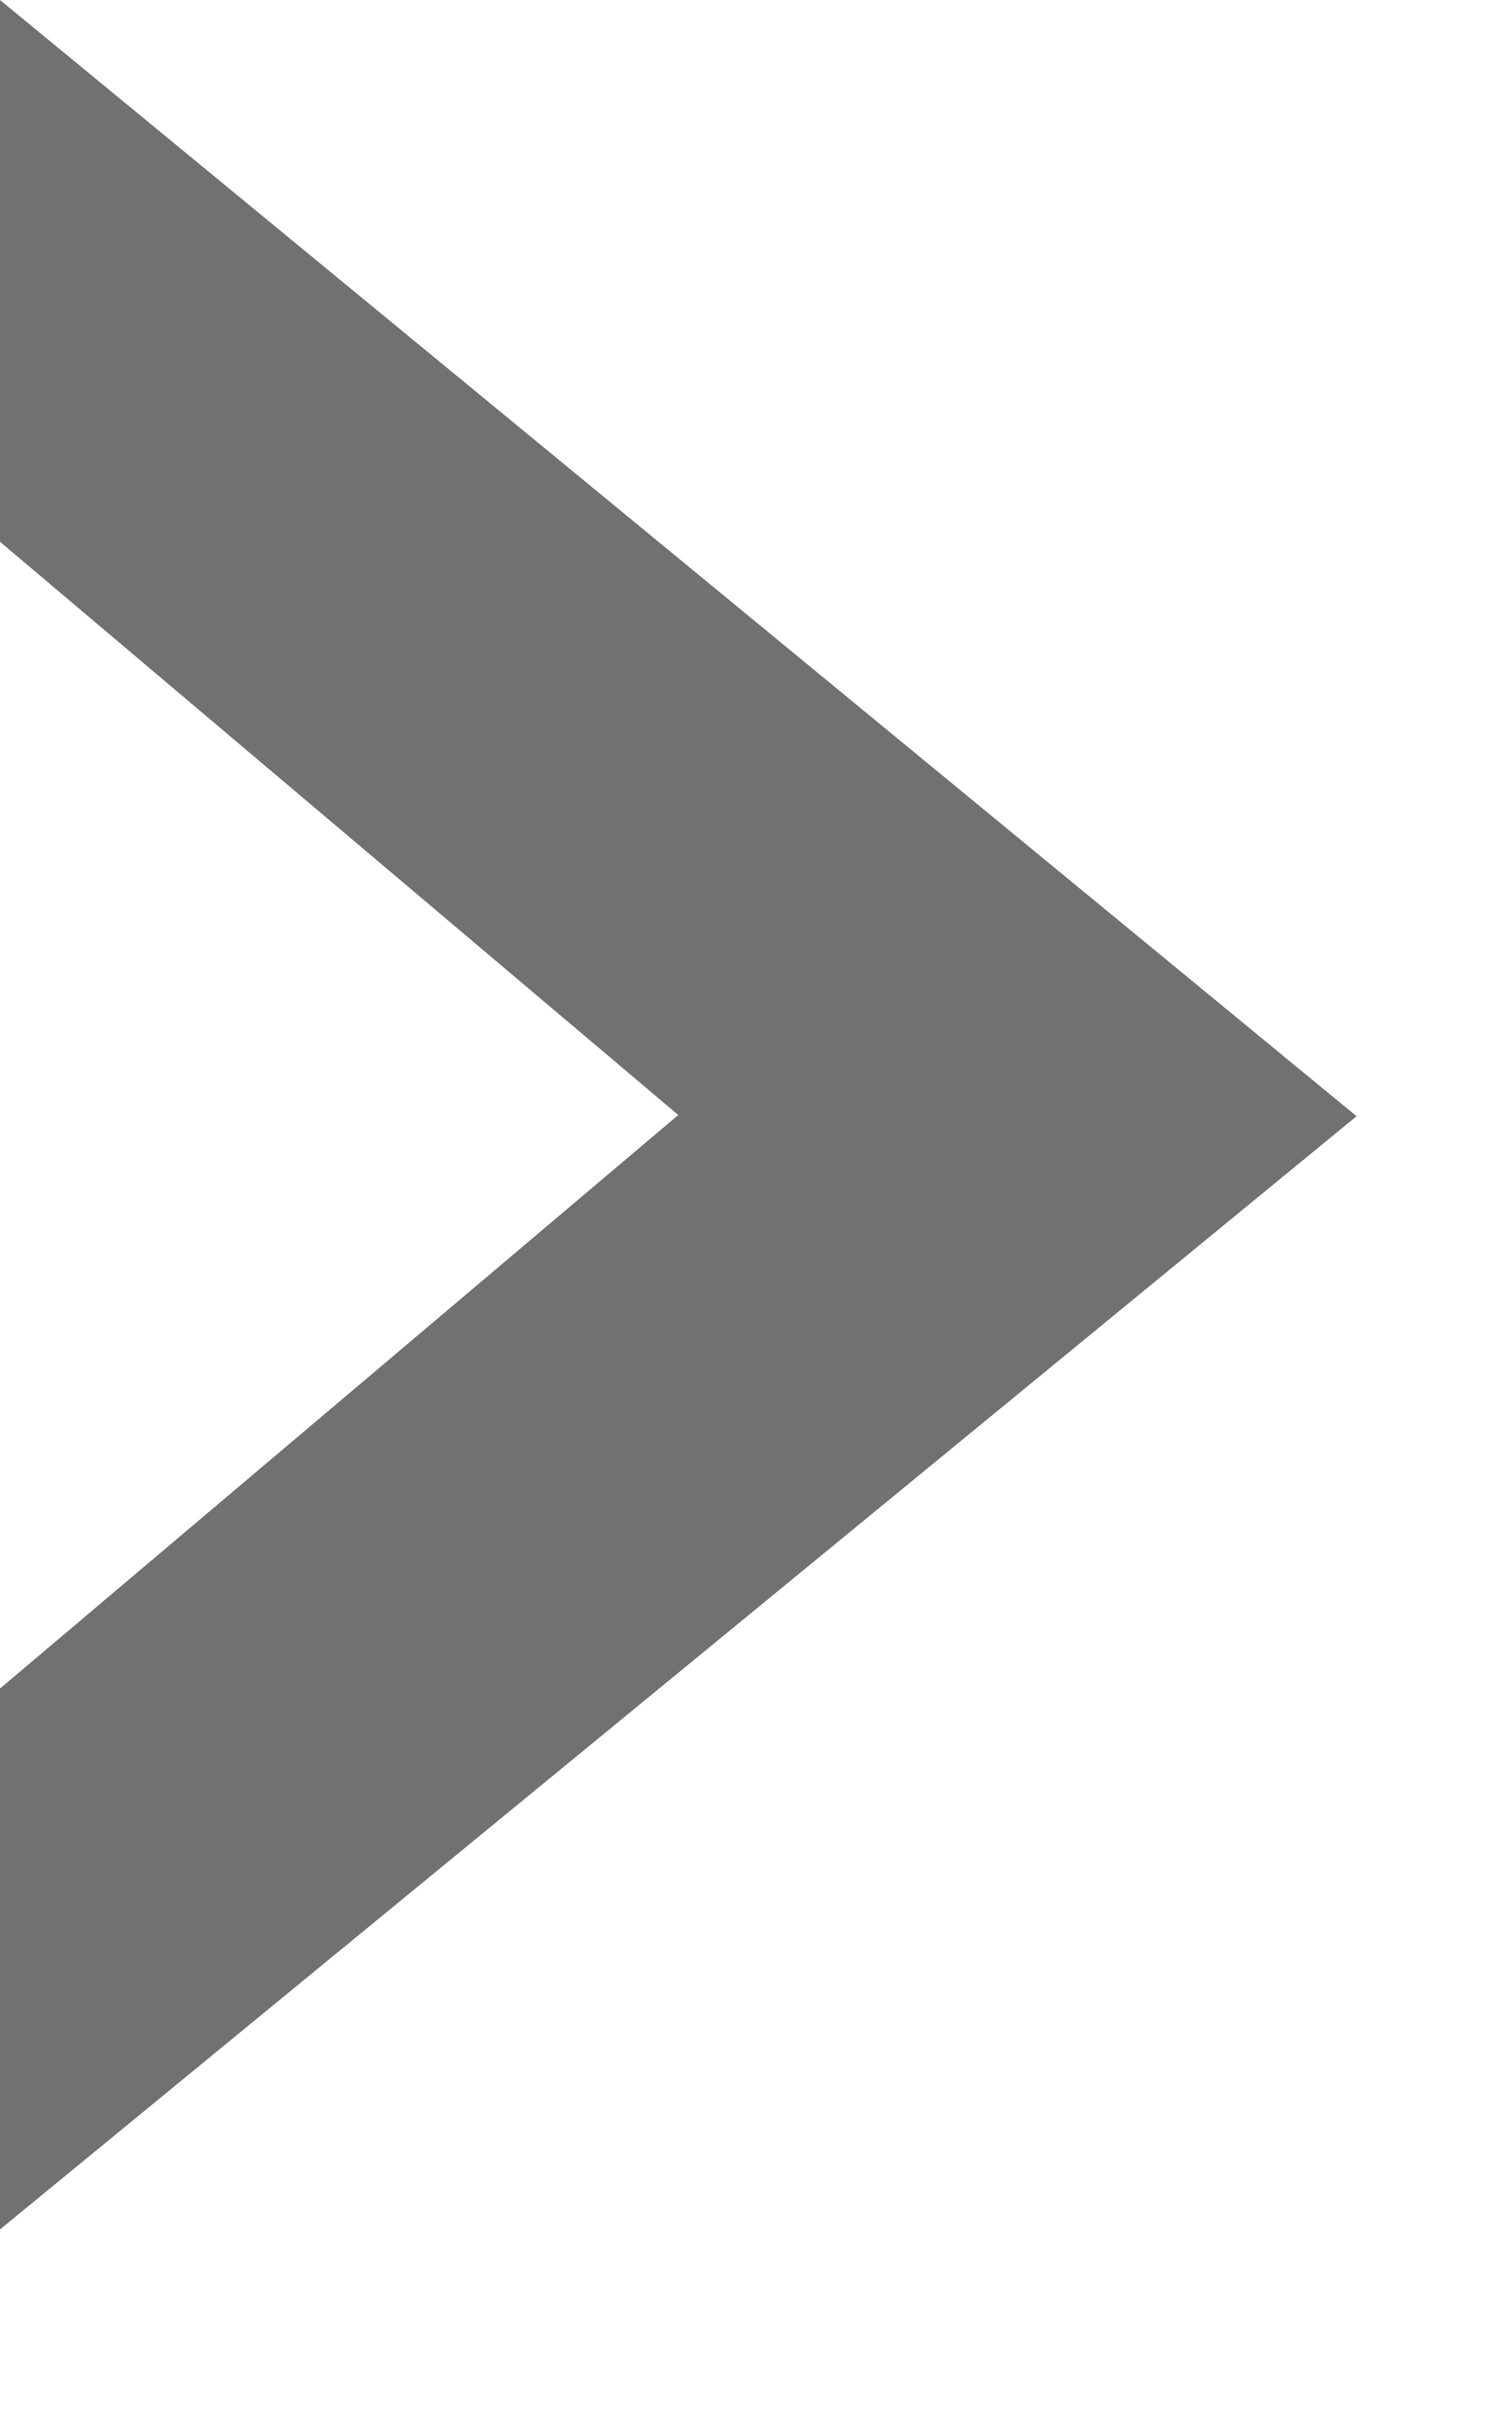 <?xml version="1.0" encoding="UTF-8"?>
<svg width="5px" height="8px" viewBox="0 0 5 8" version="1.1" xmlns="http://www.w3.org/2000/svg" xmlns:xlink="http://www.w3.org/1999/xlink">
    <!-- Generator: Sketch 42 (36781) - http://www.bohemiancoding.com/sketch -->
    <title>Path 3</title>
    <desc>Created with Sketch.</desc>
    <defs></defs>
    <g id="关联分析-事件树" stroke="none" stroke-width="1" fill="none" fill-rule="evenodd">
        <g id="调查取证-关联分析-hover上去显示详情-点击展开-右键可以表格形式展示" transform="translate(-969, -558)" fill="#717171">
            <g id="event-tree" transform="translate(9, 186)">
                <polygon id="Path-3" points="960 372 964.486 375.69 960 379.37 960 377.582 962.243 375.686 960 373.791"></polygon>
            </g>
        </g>
    </g>
</svg>
